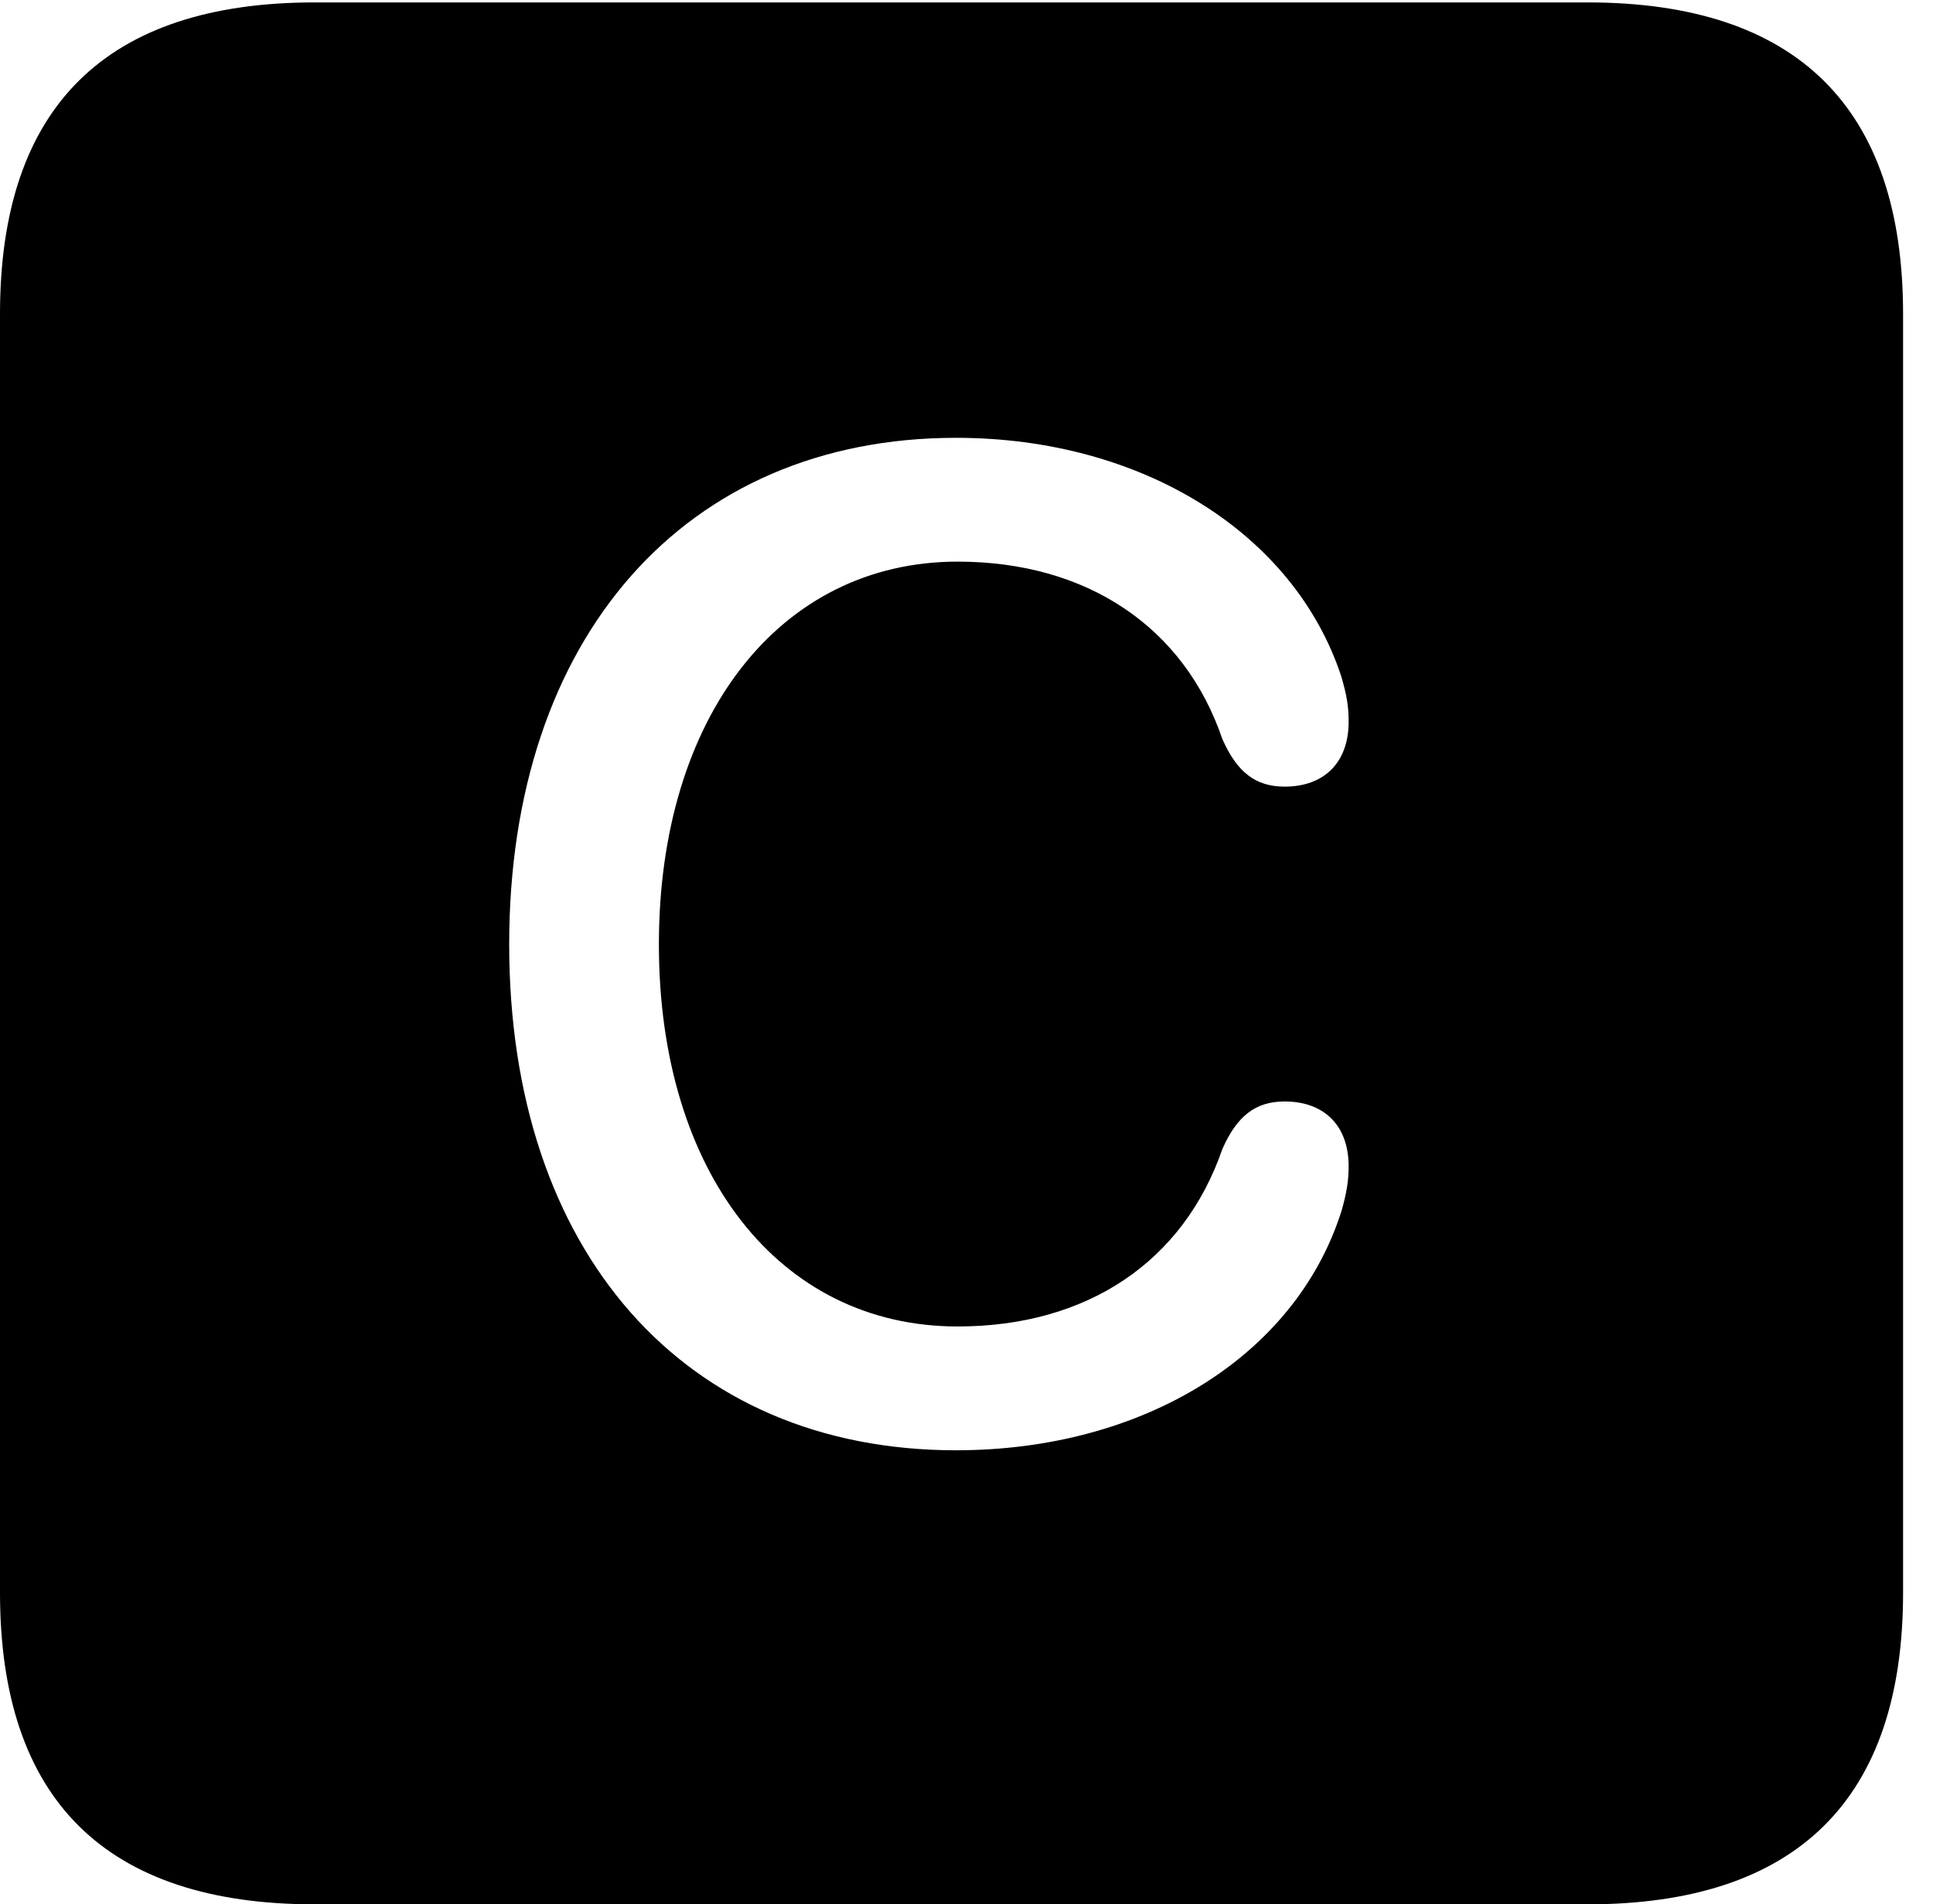 <svg version="1.1" xmlns="http://www.w3.org/2000/svg" xmlns:xlink="http://www.w3.org/1999/xlink" width="23.32" height="22.979" viewBox="0 0 23.32 22.979">
 <g>
  <rect height="22.979" opacity="0" width="23.32" x="0" y="0"/>
  <path d="M22.959 3.789L22.959 19.219C22.959 21.709 21.68 22.979 19.15 22.979L3.799 22.979C1.279 22.979 0 21.719 0 19.219L0 3.789C0 1.289 1.279 0.029 3.799 0.029L19.15 0.029C21.68 0.029 22.959 1.299 22.959 3.789ZM6.143 11.396C6.143 15.098 8.252 17.5 11.533 17.5C13.789 17.5 15.625 16.367 16.182 14.619C16.25 14.385 16.27 14.238 16.27 14.072C16.27 13.584 15.977 13.291 15.498 13.291C15.146 13.291 14.922 13.467 14.746 13.867C14.277 15.225 13.115 16.006 11.553 16.006C9.404 16.006 7.949 14.15 7.949 11.396C7.949 8.652 9.404 6.777 11.553 6.777C13.115 6.777 14.287 7.568 14.746 8.916C14.922 9.316 15.146 9.492 15.498 9.492C15.977 9.492 16.27 9.199 16.27 8.711C16.27 8.525 16.25 8.398 16.182 8.164C15.615 6.436 13.779 5.283 11.533 5.283C8.262 5.283 6.143 7.695 6.143 11.396Z" fill="currentColor"/>
 </g>
</svg>
